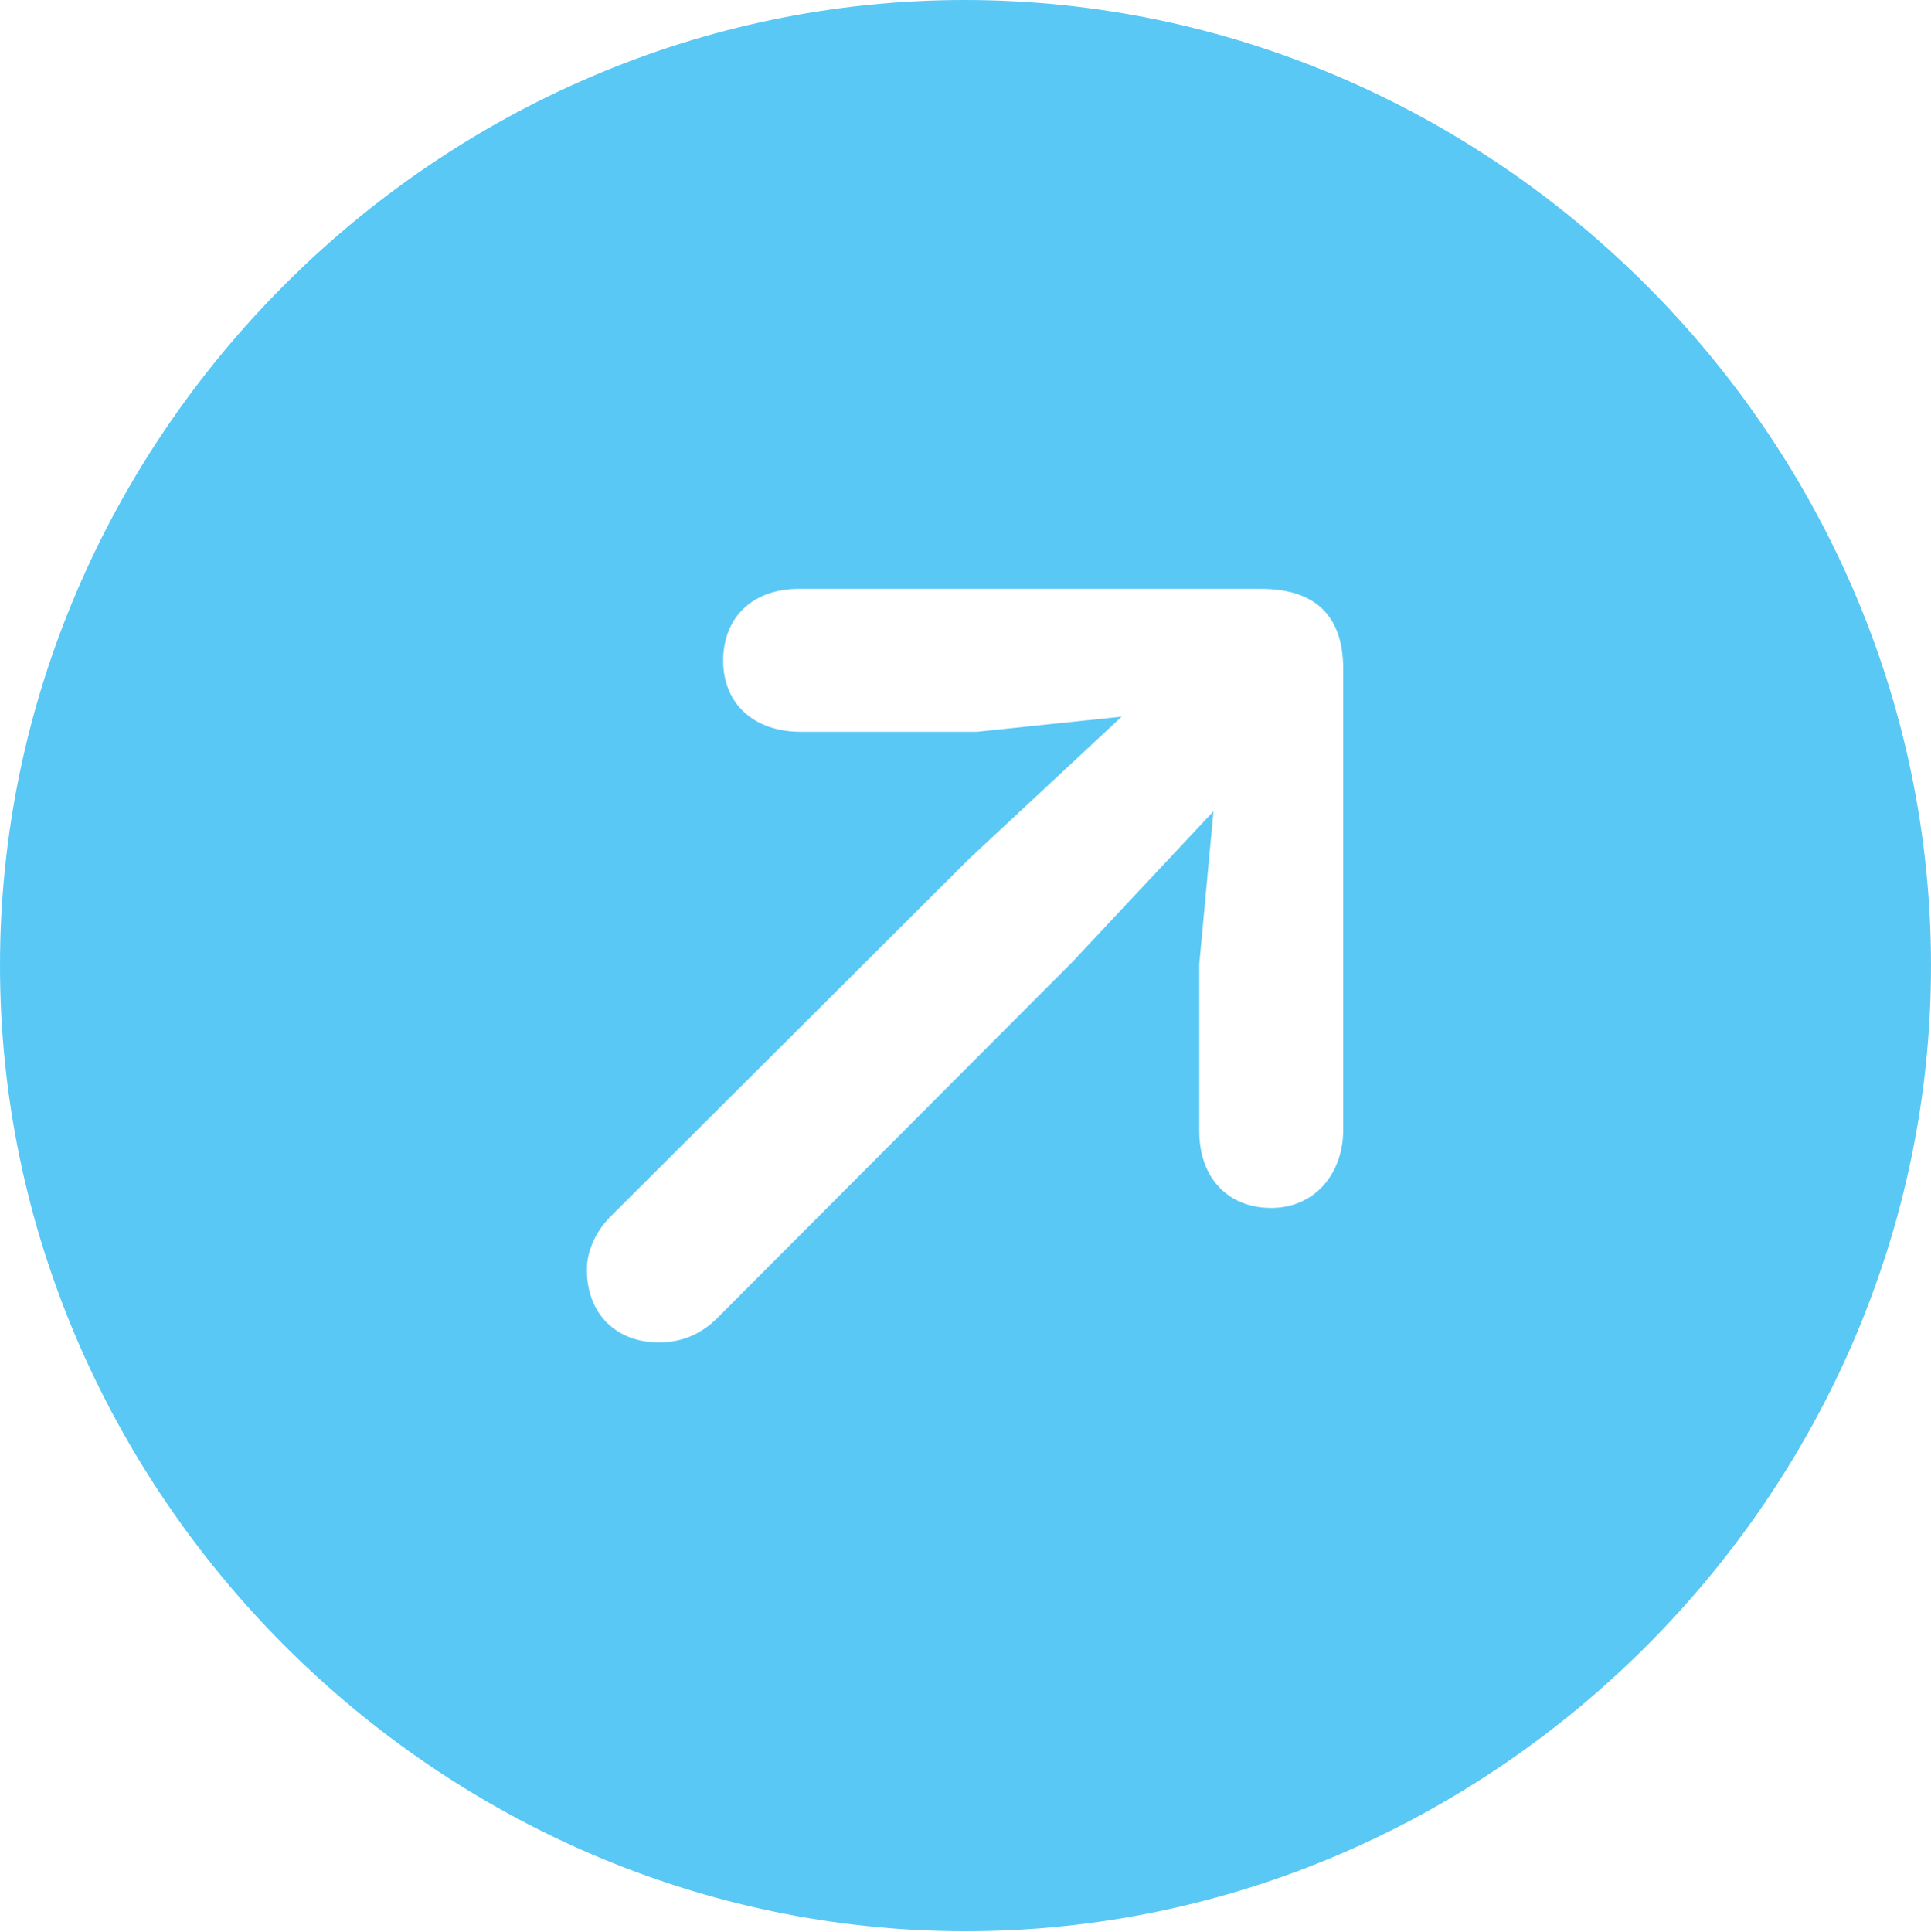 <?xml version="1.0" encoding="UTF-8"?>
<!--Generator: Apple Native CoreSVG 175.5-->
<!DOCTYPE svg
PUBLIC "-//W3C//DTD SVG 1.1//EN"
       "http://www.w3.org/Graphics/SVG/1.1/DTD/svg11.dtd">
<svg version="1.1" xmlns="http://www.w3.org/2000/svg" xmlns:xlink="http://www.w3.org/1999/xlink" width="24.902" height="24.915">
 <g>
  <rect height="24.915" opacity="0" width="24.902" x="0" y="0"/>
  <path d="M12.451 24.902C19.263 24.902 24.902 19.25 24.902 12.451C24.902 5.64 19.25 0 12.439 0C5.64 0 0 5.64 0 12.451C0 19.25 5.652 24.902 12.451 24.902ZM16.394 15.576C15.832 15.576 15.466 15.185 15.466 14.587L15.466 12.427L15.649 10.461L13.831 12.402L9.229 17.017C9.033 17.2 8.801 17.31 8.496 17.31C7.947 17.31 7.568 16.943 7.568 16.37C7.568 16.125 7.69 15.869 7.874 15.686L12.5 11.072L14.465 9.241L12.598 9.436L10.327 9.436C9.717 9.436 9.326 9.07 9.326 8.521C9.326 7.959 9.705 7.593 10.303 7.593L16.26 7.593C16.907 7.593 17.322 7.886 17.322 8.63L17.322 14.563C17.322 15.149 16.943 15.576 16.394 15.576Z" fill="#5ac8f5"/>
 </g>
</svg>
